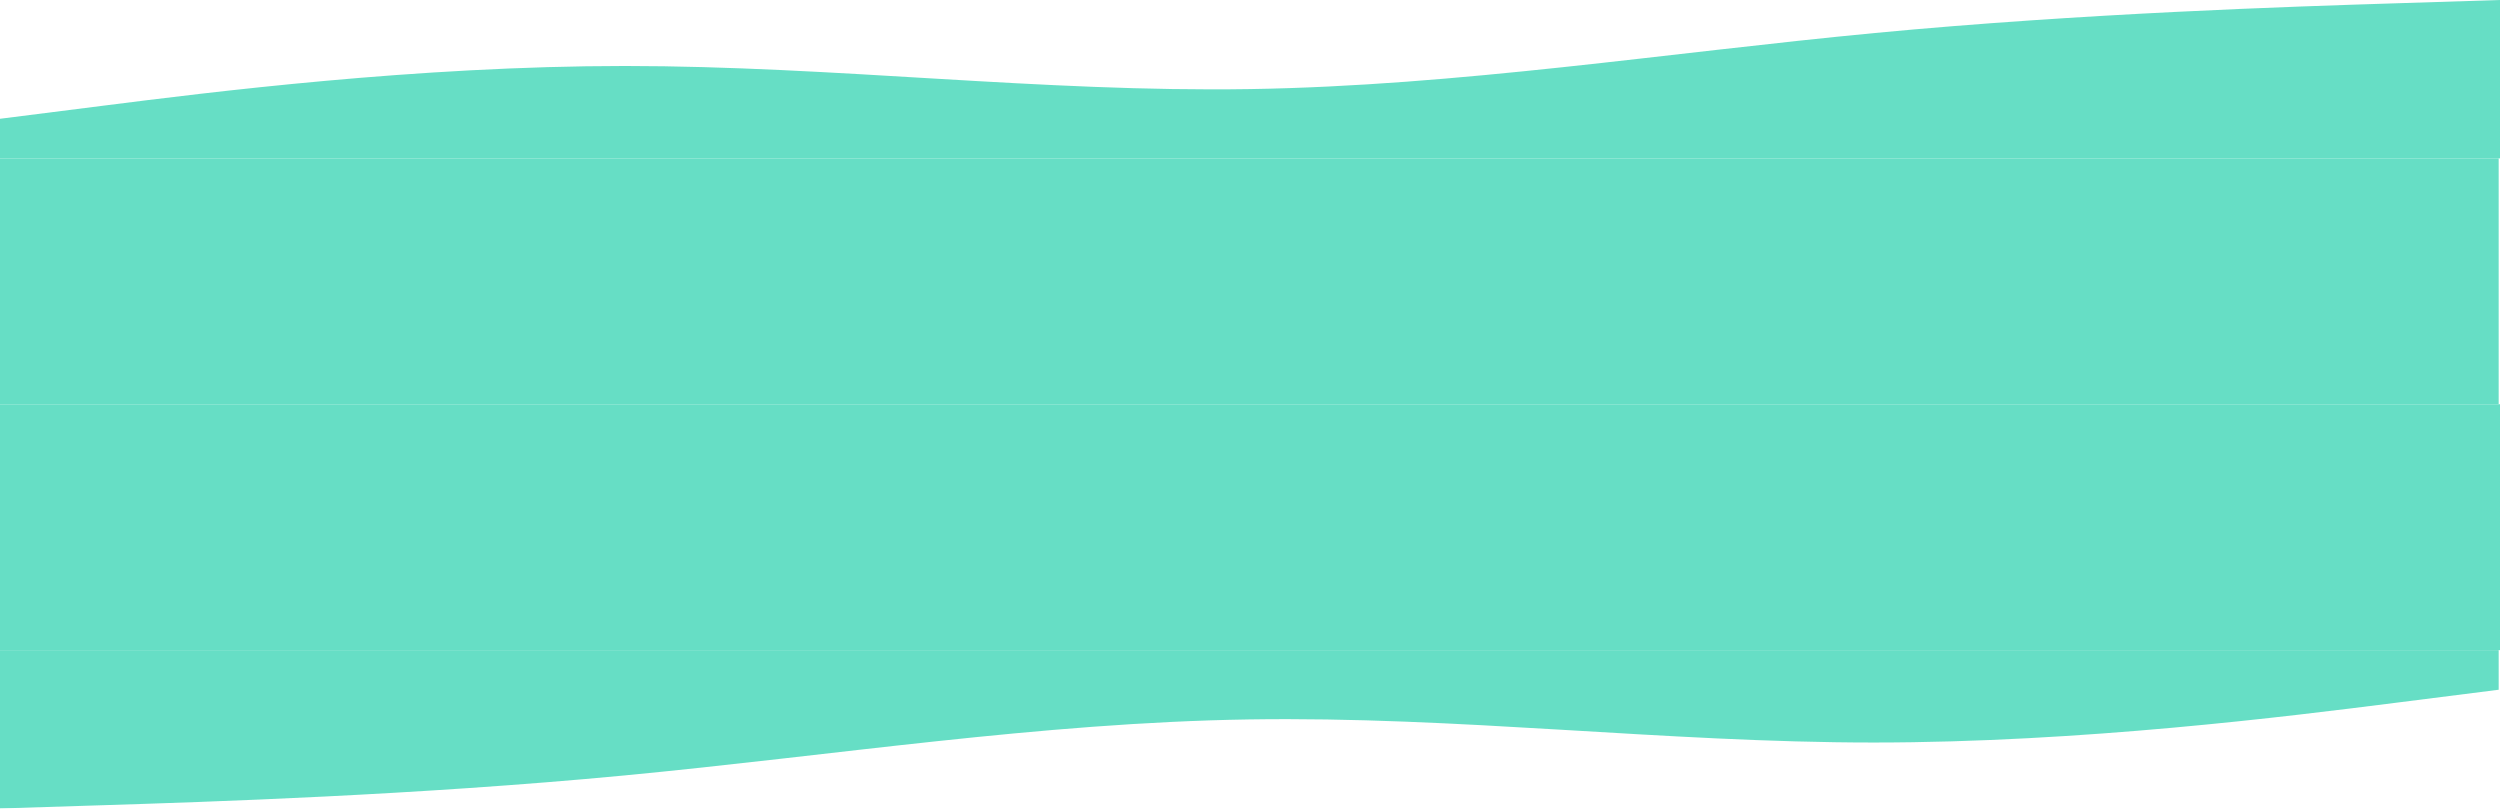 <svg width="1880" height="608" viewBox="0 0 1880 608" fill="none" xmlns="http://www.w3.org/2000/svg">
<g opacity="0.6" clip-path="url(#clip0)">
<path fill-rule="evenodd" clip-rule="evenodd" d="M-1 608L77.333 605.519C155.667 603.038 312.333 598.076 469 583.189C625.667 568.302 782.333 543.491 939 541.01C1095.67 538.529 1252.33 558.378 1409 558.378C1565.67 558.378 1722.33 538.529 1800.67 528.605L1879 518.68V488.907H1800.67C1722.33 488.907 1565.67 488.907 1409 488.907C1252.33 488.907 1095.67 488.907 939 488.907C782.333 488.907 625.667 488.907 469 488.907C312.333 488.907 155.667 488.907 77.333 488.907H-1V608Z" fill="#00C89E"/>
<path fill-rule="evenodd" clip-rule="evenodd" d="M1880 0L1801.67 2.481C1723.33 4.962 1566.67 9.924 1410 24.811C1253.33 39.698 1096.67 64.509 940 66.99C783.333 69.471 626.667 49.622 470 49.622C313.333 49.622 156.667 69.471 78.333 79.395L0 89.32V119.093H78.333C156.667 119.093 313.333 119.093 470 119.093C626.667 119.093 783.333 119.093 940 119.093C1096.67 119.093 1253.33 119.093 1410 119.093C1566.67 119.093 1723.33 119.093 1801.67 119.093H1880V0Z" fill="#00C89E"/>
<path d="M1880 488.907H-0V304H1880V488.907Z" fill="#00C89E"/>
<path d="M-1 119.093H1879V304H-1V119.093Z" fill="#00C89E"/>
</g>
<defs>
<clipPath id="clip0">
<rect width="1880" height="608" fill="white"/>
</clipPath>
</defs>
</svg>
